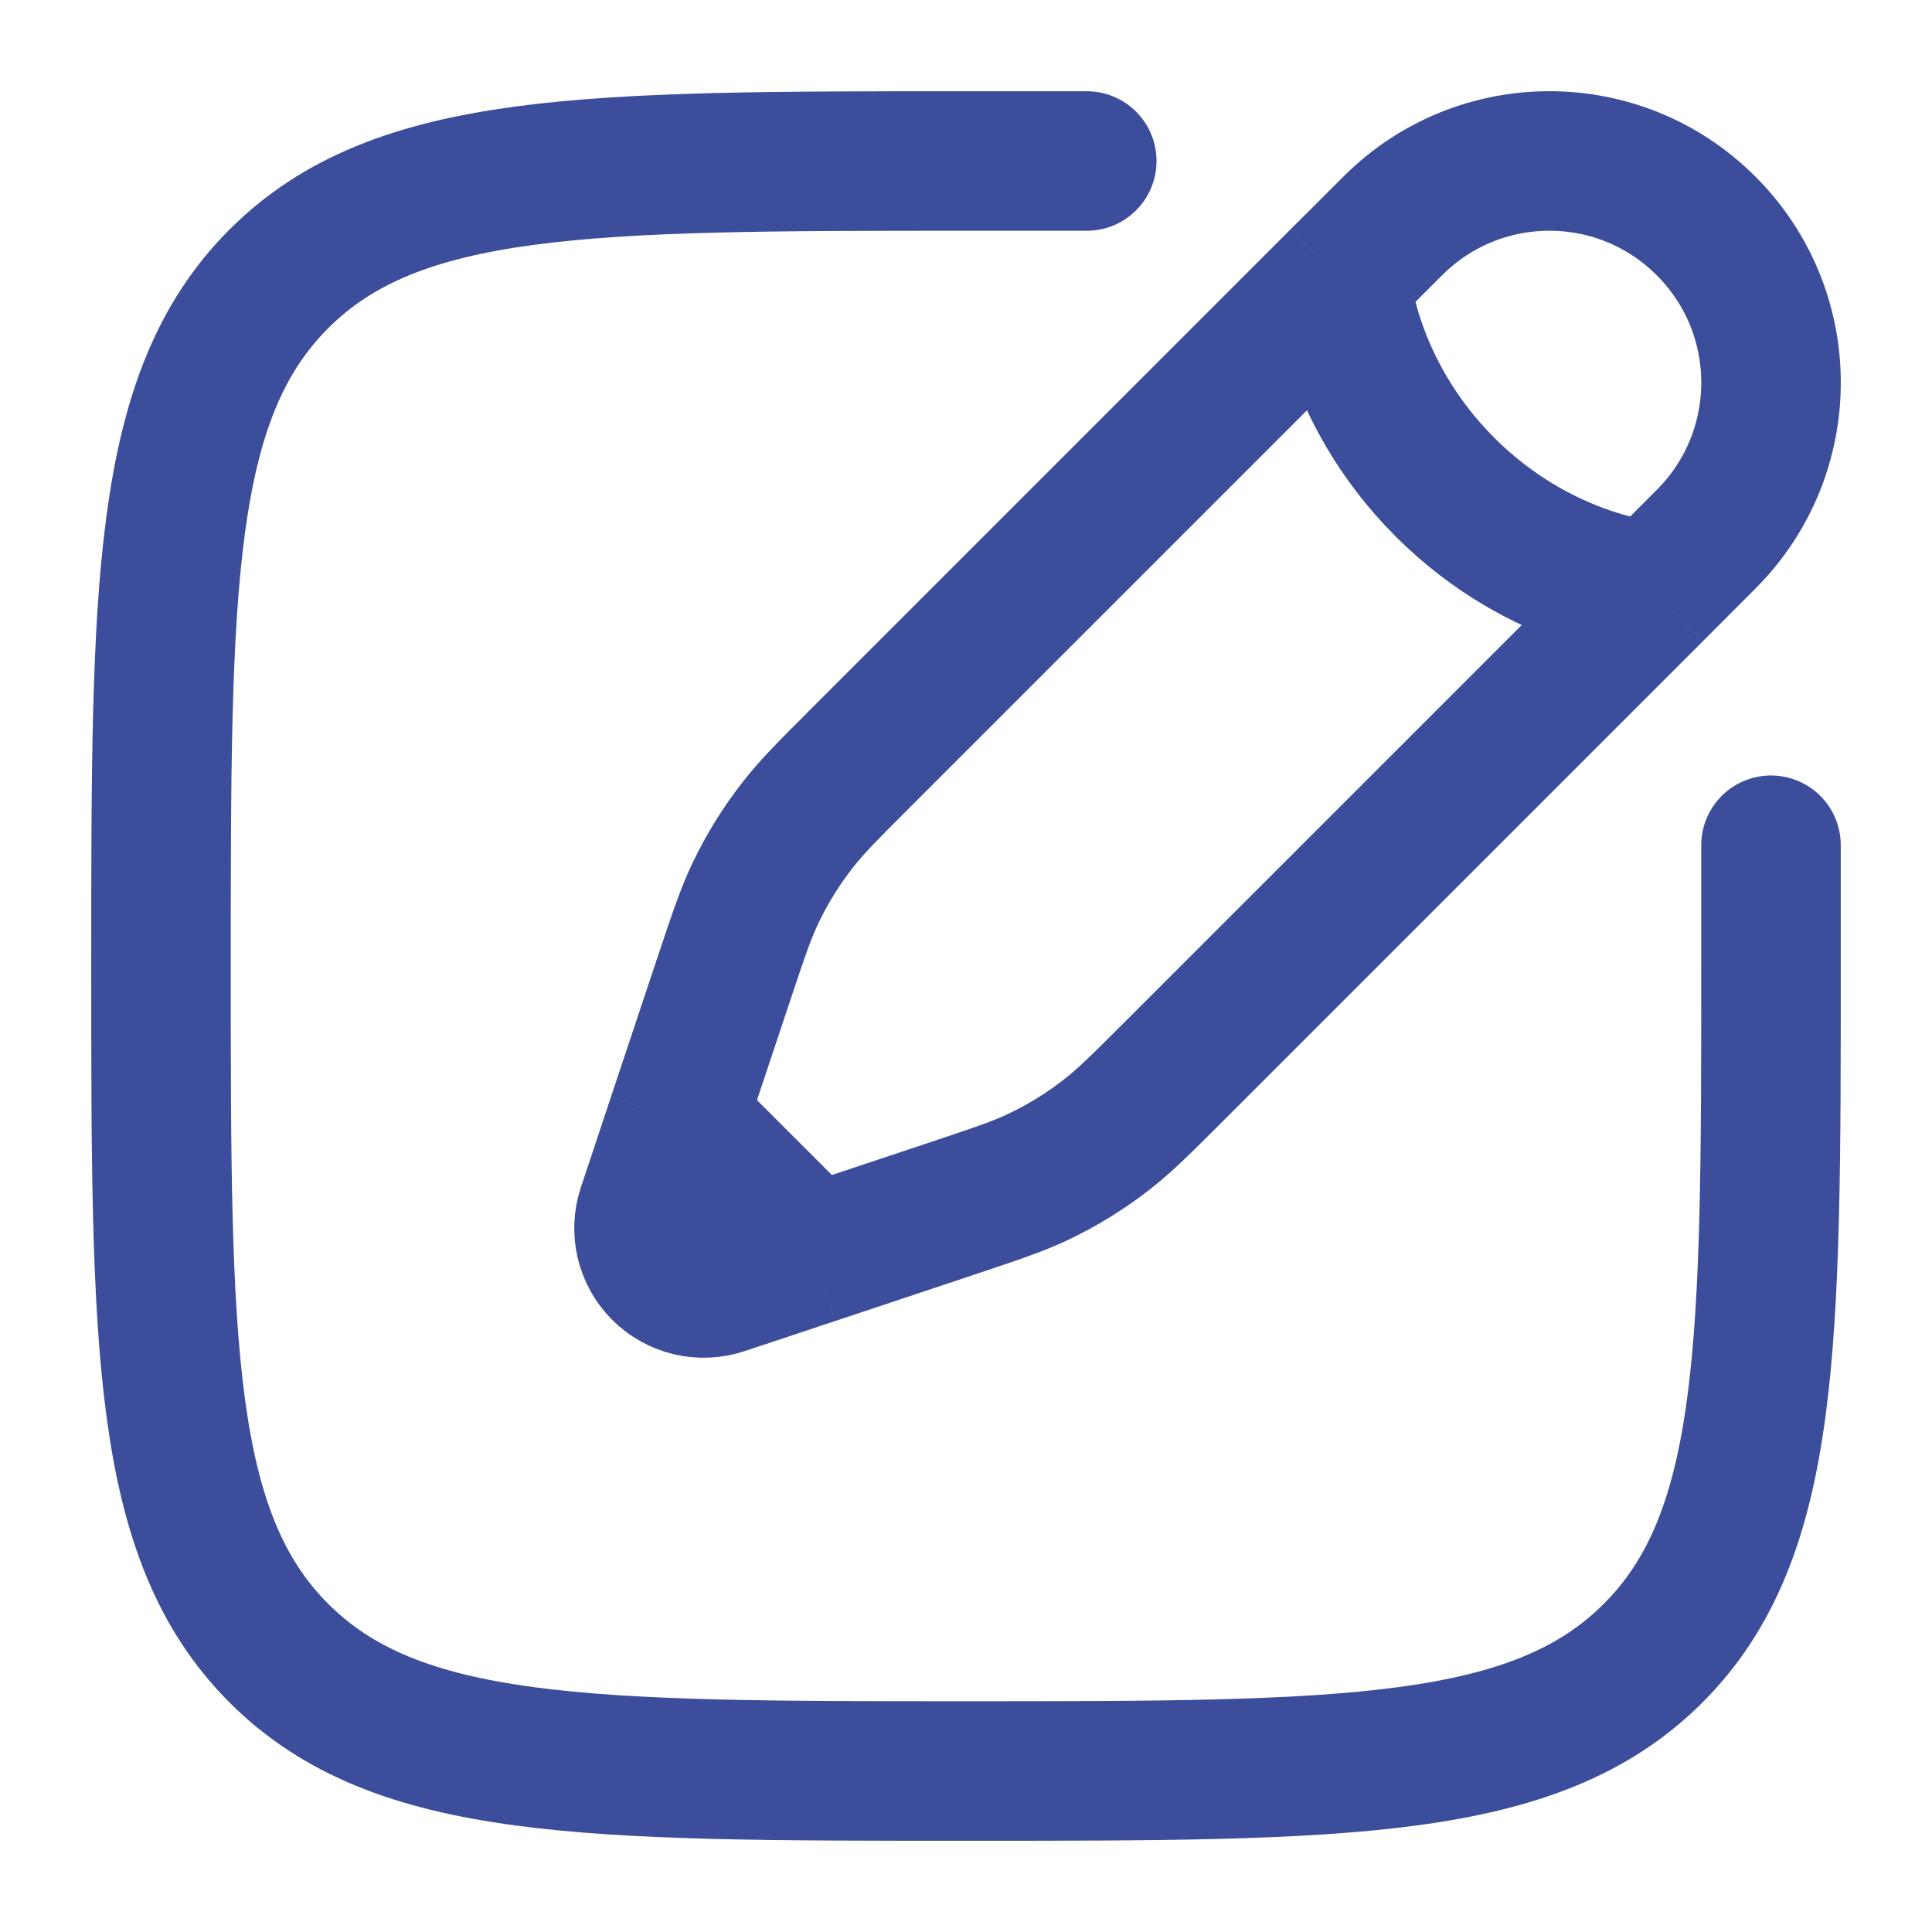 <svg width="18" height="18" viewBox="0 0 18 18" fill="none" xmlns="http://www.w3.org/2000/svg">
<g clip-path="url(#clip0_698_7069)">
<path d="M16.5 7.875V9C16.5 12.536 16.5 14.303 15.402 15.402C14.303 16.5 12.536 16.5 9 16.5C5.464 16.5 3.697 16.5 2.598 15.402C1.5 14.303 1.5 12.536 1.5 9C1.5 5.464 1.5 3.697 2.598 2.598C3.697 1.5 5.464 1.5 9 1.5H10.125" stroke="#3B4D9B" stroke-width="1.3" stroke-linecap="round"/>
<path d="M12.489 2.591L12.976 2.105C13.782 1.298 15.089 1.298 15.895 2.105C16.702 2.911 16.702 4.218 15.895 5.024L15.409 5.511M12.489 2.591C12.489 2.591 12.55 3.625 13.462 4.538C14.375 5.45 15.409 5.511 15.409 5.511M12.489 2.591L8.015 7.065C7.712 7.368 7.561 7.519 7.431 7.687C7.277 7.884 7.145 8.097 7.038 8.322C6.946 8.514 6.879 8.717 6.743 9.123L6.309 10.425M15.409 5.511L10.935 9.985C10.632 10.288 10.48 10.439 10.313 10.569C10.116 10.723 9.903 10.855 9.678 10.962C9.486 11.054 9.283 11.121 8.877 11.257L7.575 11.691M7.575 11.691L6.733 11.971C6.533 12.038 6.312 11.986 6.163 11.837C6.014 11.688 5.962 11.467 6.029 11.267L6.309 10.425M7.575 11.691L6.309 10.425" stroke="#3B4D9B" stroke-width="1.3"/>
</g>
<defs>
<clipPath id="clip0_698_7069">
<rect width="18" height="18" fill="white"/>
</clipPath>
</defs>
</svg>
